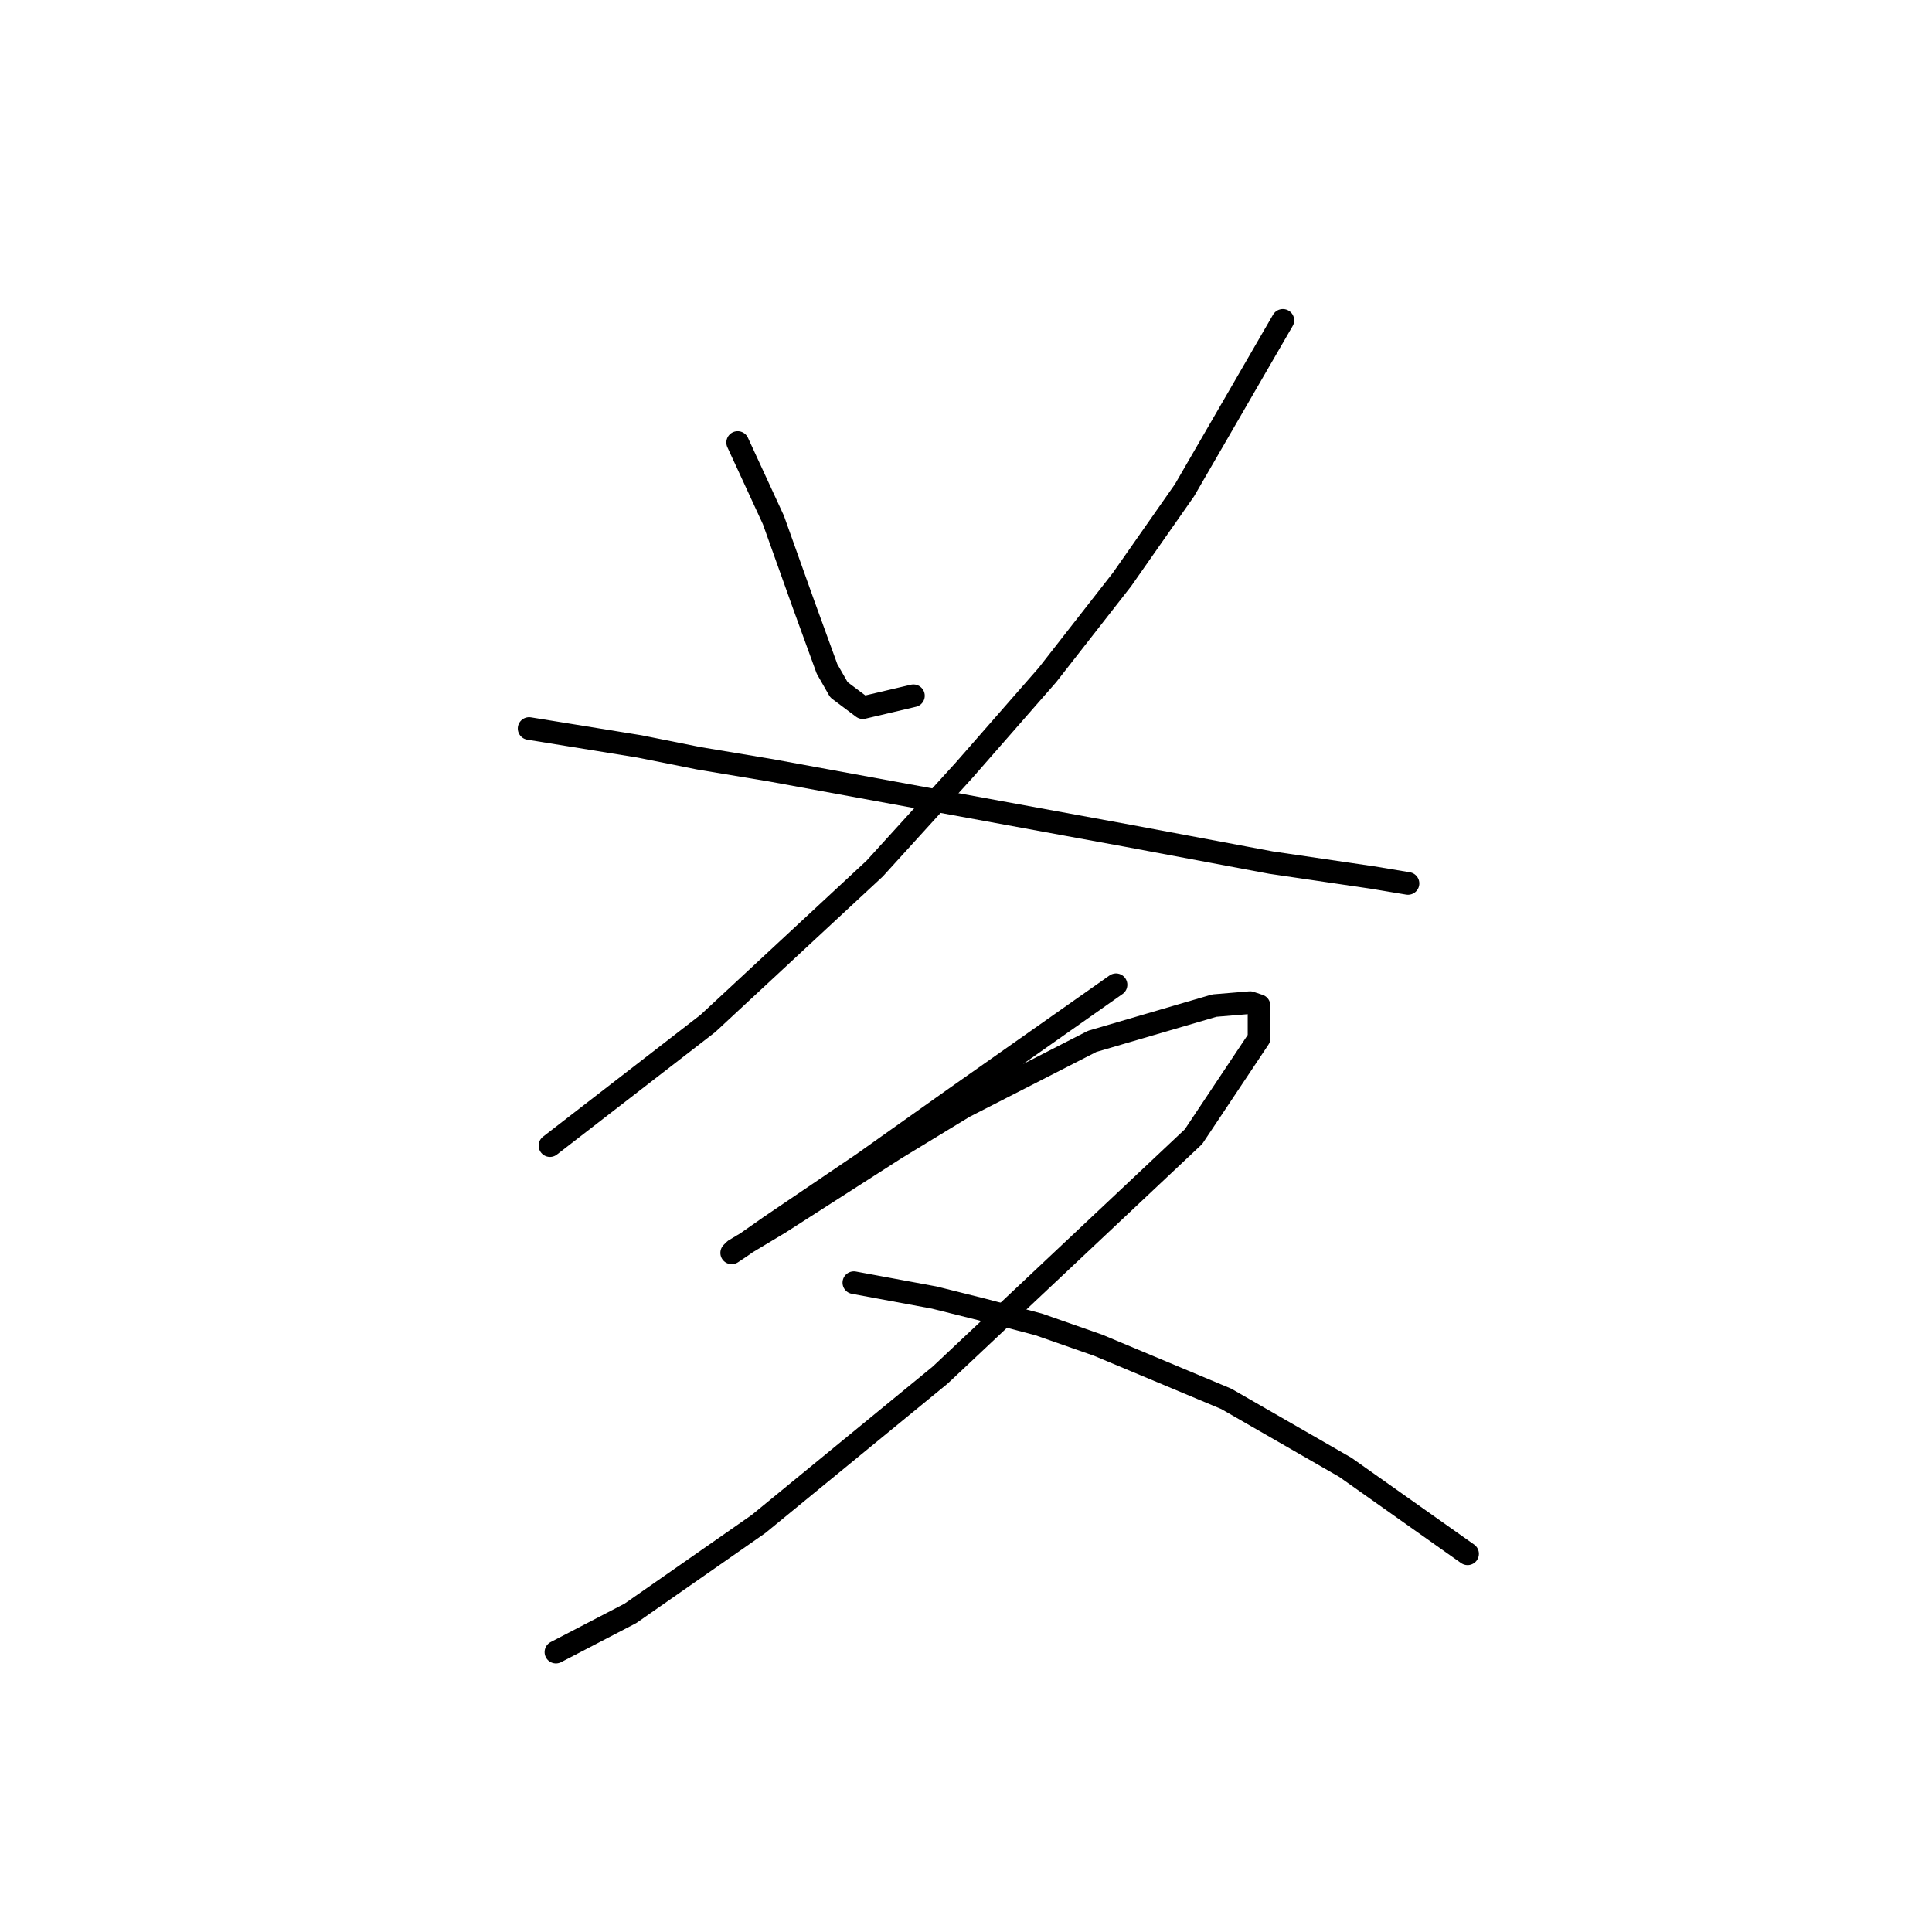 <?xml version="1.0" standalone="no"?>
    <svg width="256" height="256" xmlns="http://www.w3.org/2000/svg" version="1.1">
    <polyline stroke="black" stroke-width="3" stroke-linecap="round" fill="transparent" stroke-linejoin="round" points="97.743 58.634 102.48 68.898 104.454 74.425 106.428 79.952 109.586 88.637 111.165 91.4 114.323 93.769 121.034 92.19 121.034 92.19 " />
        <polyline stroke="black" stroke-width="3" stroke-linecap="round" fill="transparent" stroke-linejoin="round" points="169.986 42.449 156.959 64.951 148.669 76.794 138.799 89.427 127.746 102.059 115.902 115.087 93.795 135.615 72.872 151.801 72.872 151.801 " />
        <polyline stroke="black" stroke-width="3" stroke-linecap="round" fill="transparent" stroke-linejoin="round" points="70.109 96.532 84.715 98.901 92.611 100.48 102.085 102.059 149.458 110.744 168.407 114.297 181.829 116.271 186.567 117.061 186.567 117.061 " />
        <polyline stroke="black" stroke-width="3" stroke-linecap="round" fill="transparent" stroke-linejoin="round" points="147.879 130.483 126.561 145.484 114.323 154.169 102.085 162.459 98.138 165.223 96.953 166.012 97.348 165.618 103.27 162.065 118.666 152.195 127.746 146.669 144.721 137.984 160.906 133.246 165.644 132.851 166.828 133.246 166.828 137.589 158.143 150.616 124.587 182.198 100.506 201.937 83.531 213.78 73.662 218.912 73.662 218.912 " />
        <polyline stroke="black" stroke-width="3" stroke-linecap="round" fill="transparent" stroke-linejoin="round" points="113.139 169.96 123.798 171.934 130.114 173.513 137.615 175.487 145.51 178.25 162.486 185.356 178.276 194.436 194.462 205.884 194.462 205.884 " />
        </svg>